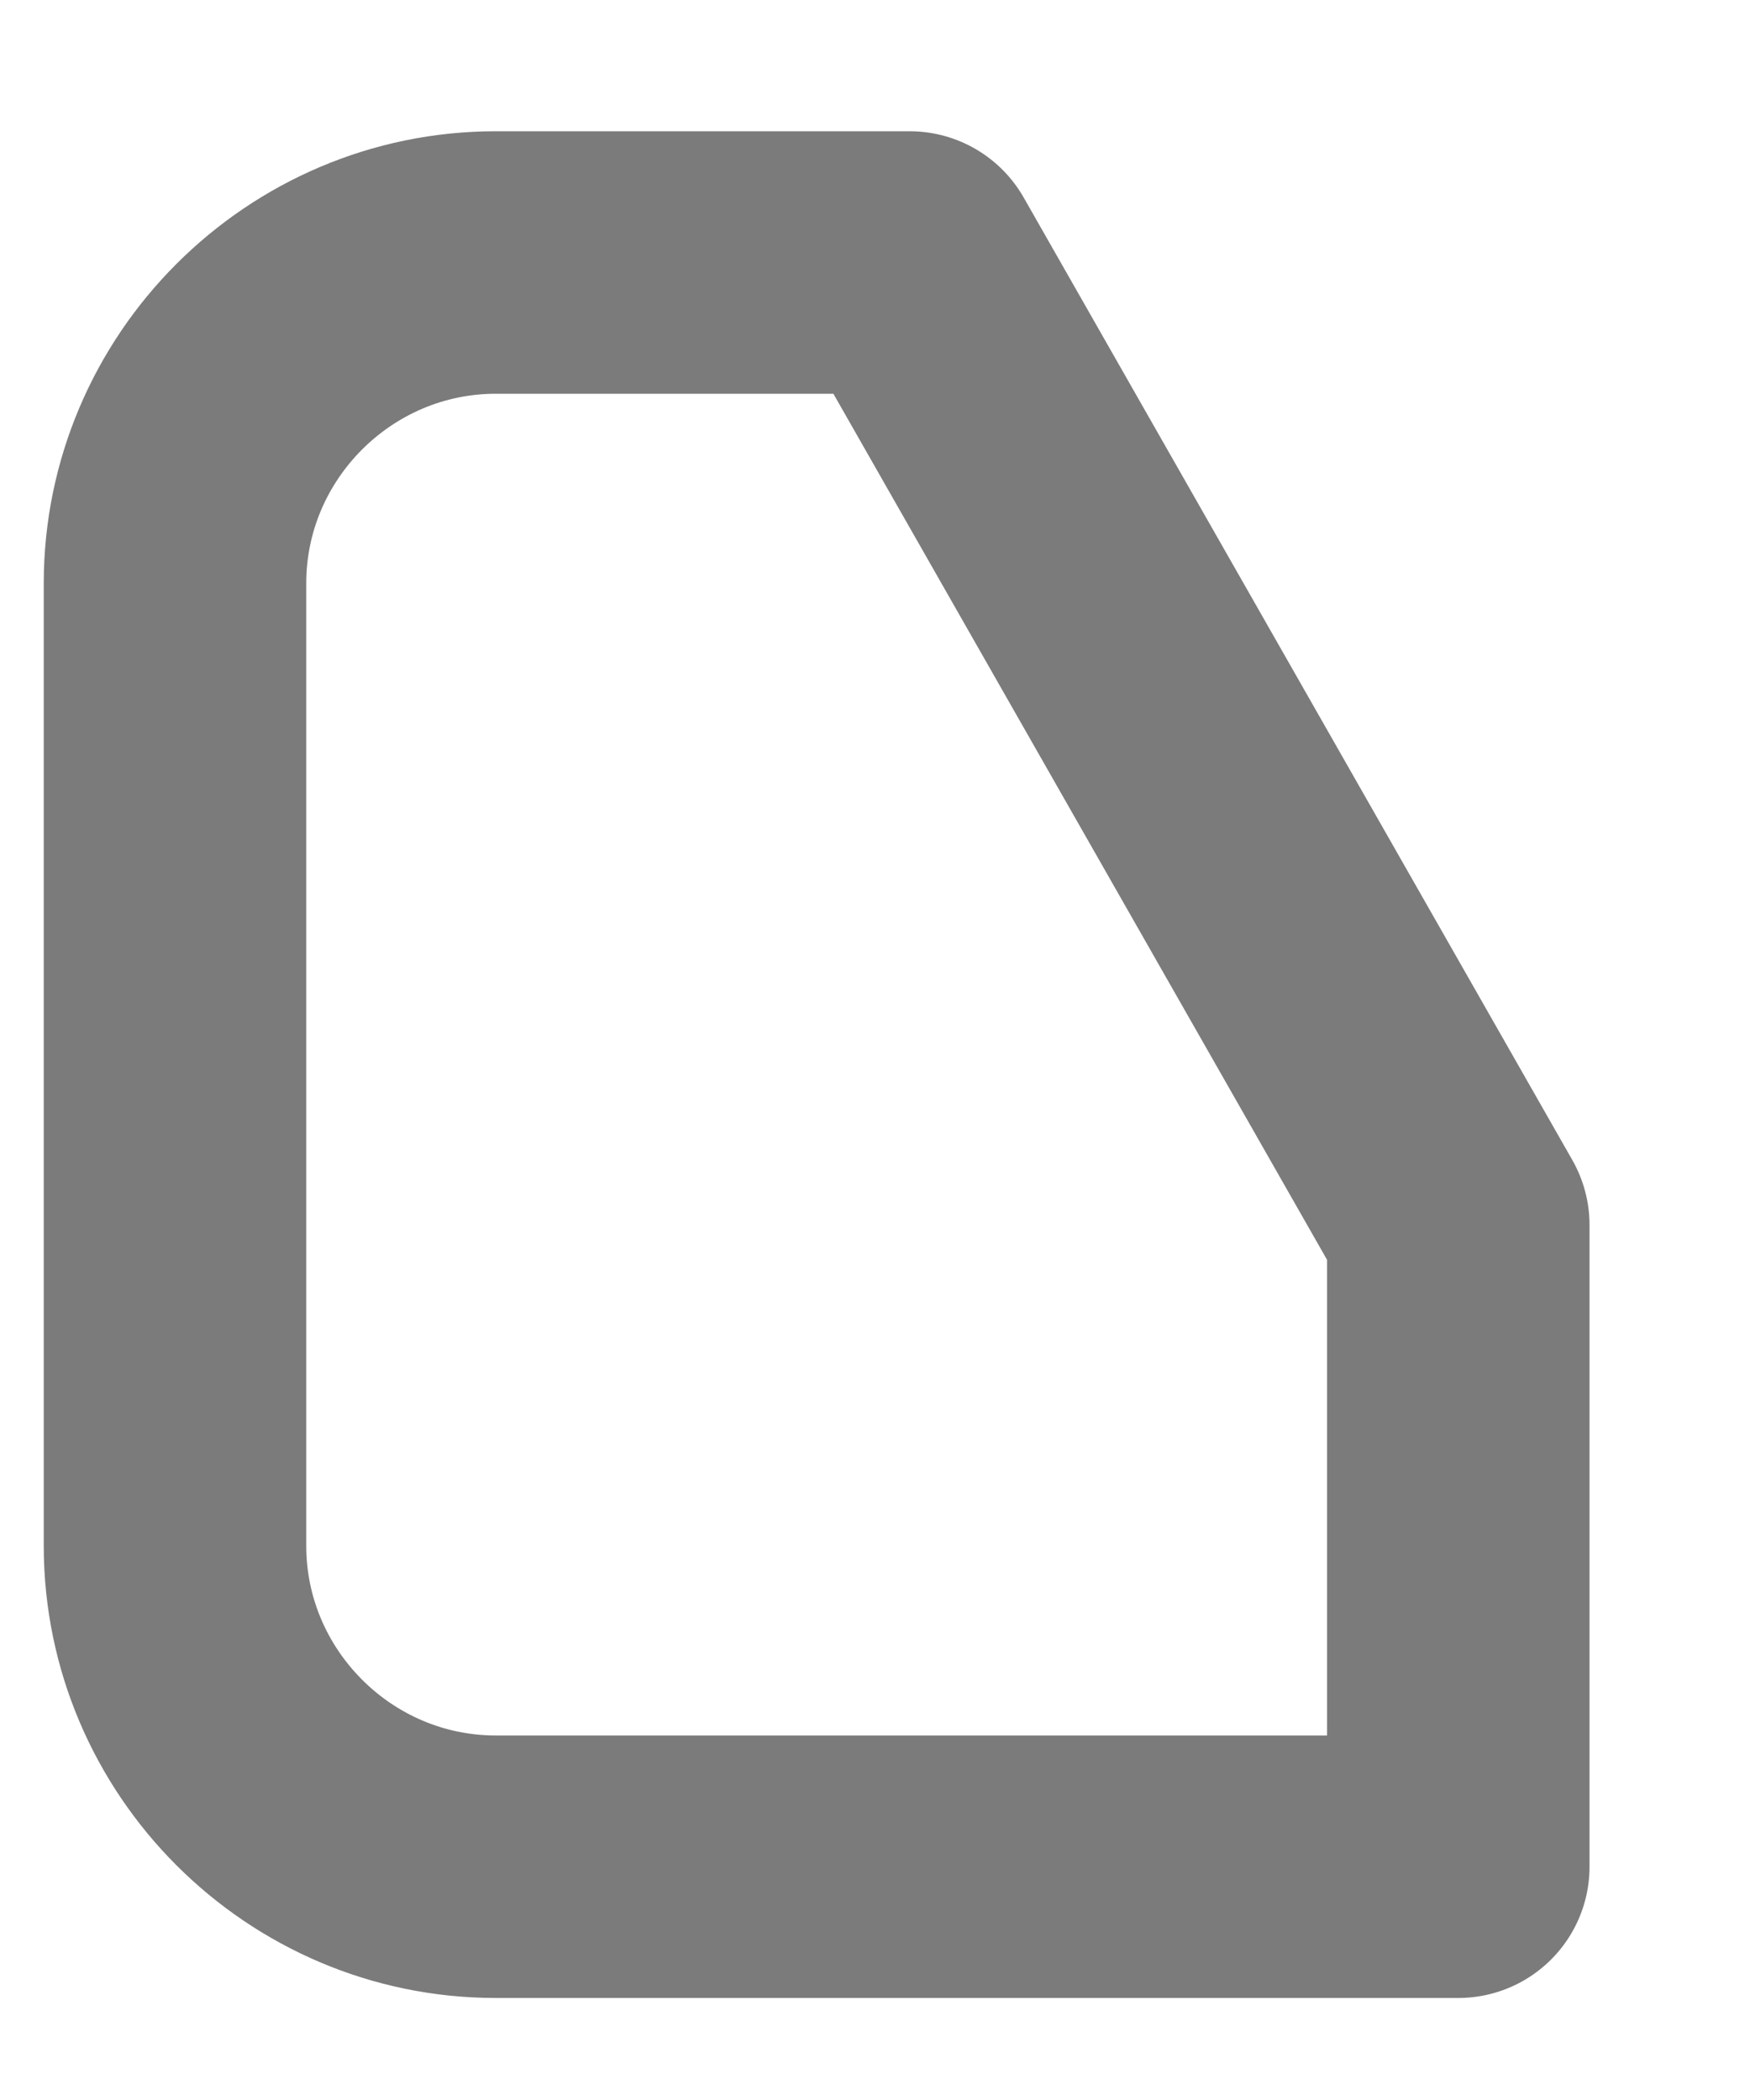 <?xml version="1.0" encoding="UTF-8" standalone="no"?><svg width='10' height='12' viewBox='0 0 10 12' fill='none' xmlns='http://www.w3.org/2000/svg'>
<path d='M8.333 7V10.667H2.833C1.825 10.667 1 9.842 1 8.833V3.333C1 2.325 1.825 1.5 2.833 1.5H5.198L8.333 7Z' stroke='#7B7B7B' stroke-width='1.5' stroke-linecap='round' stroke-linejoin='round'/>
</svg>
